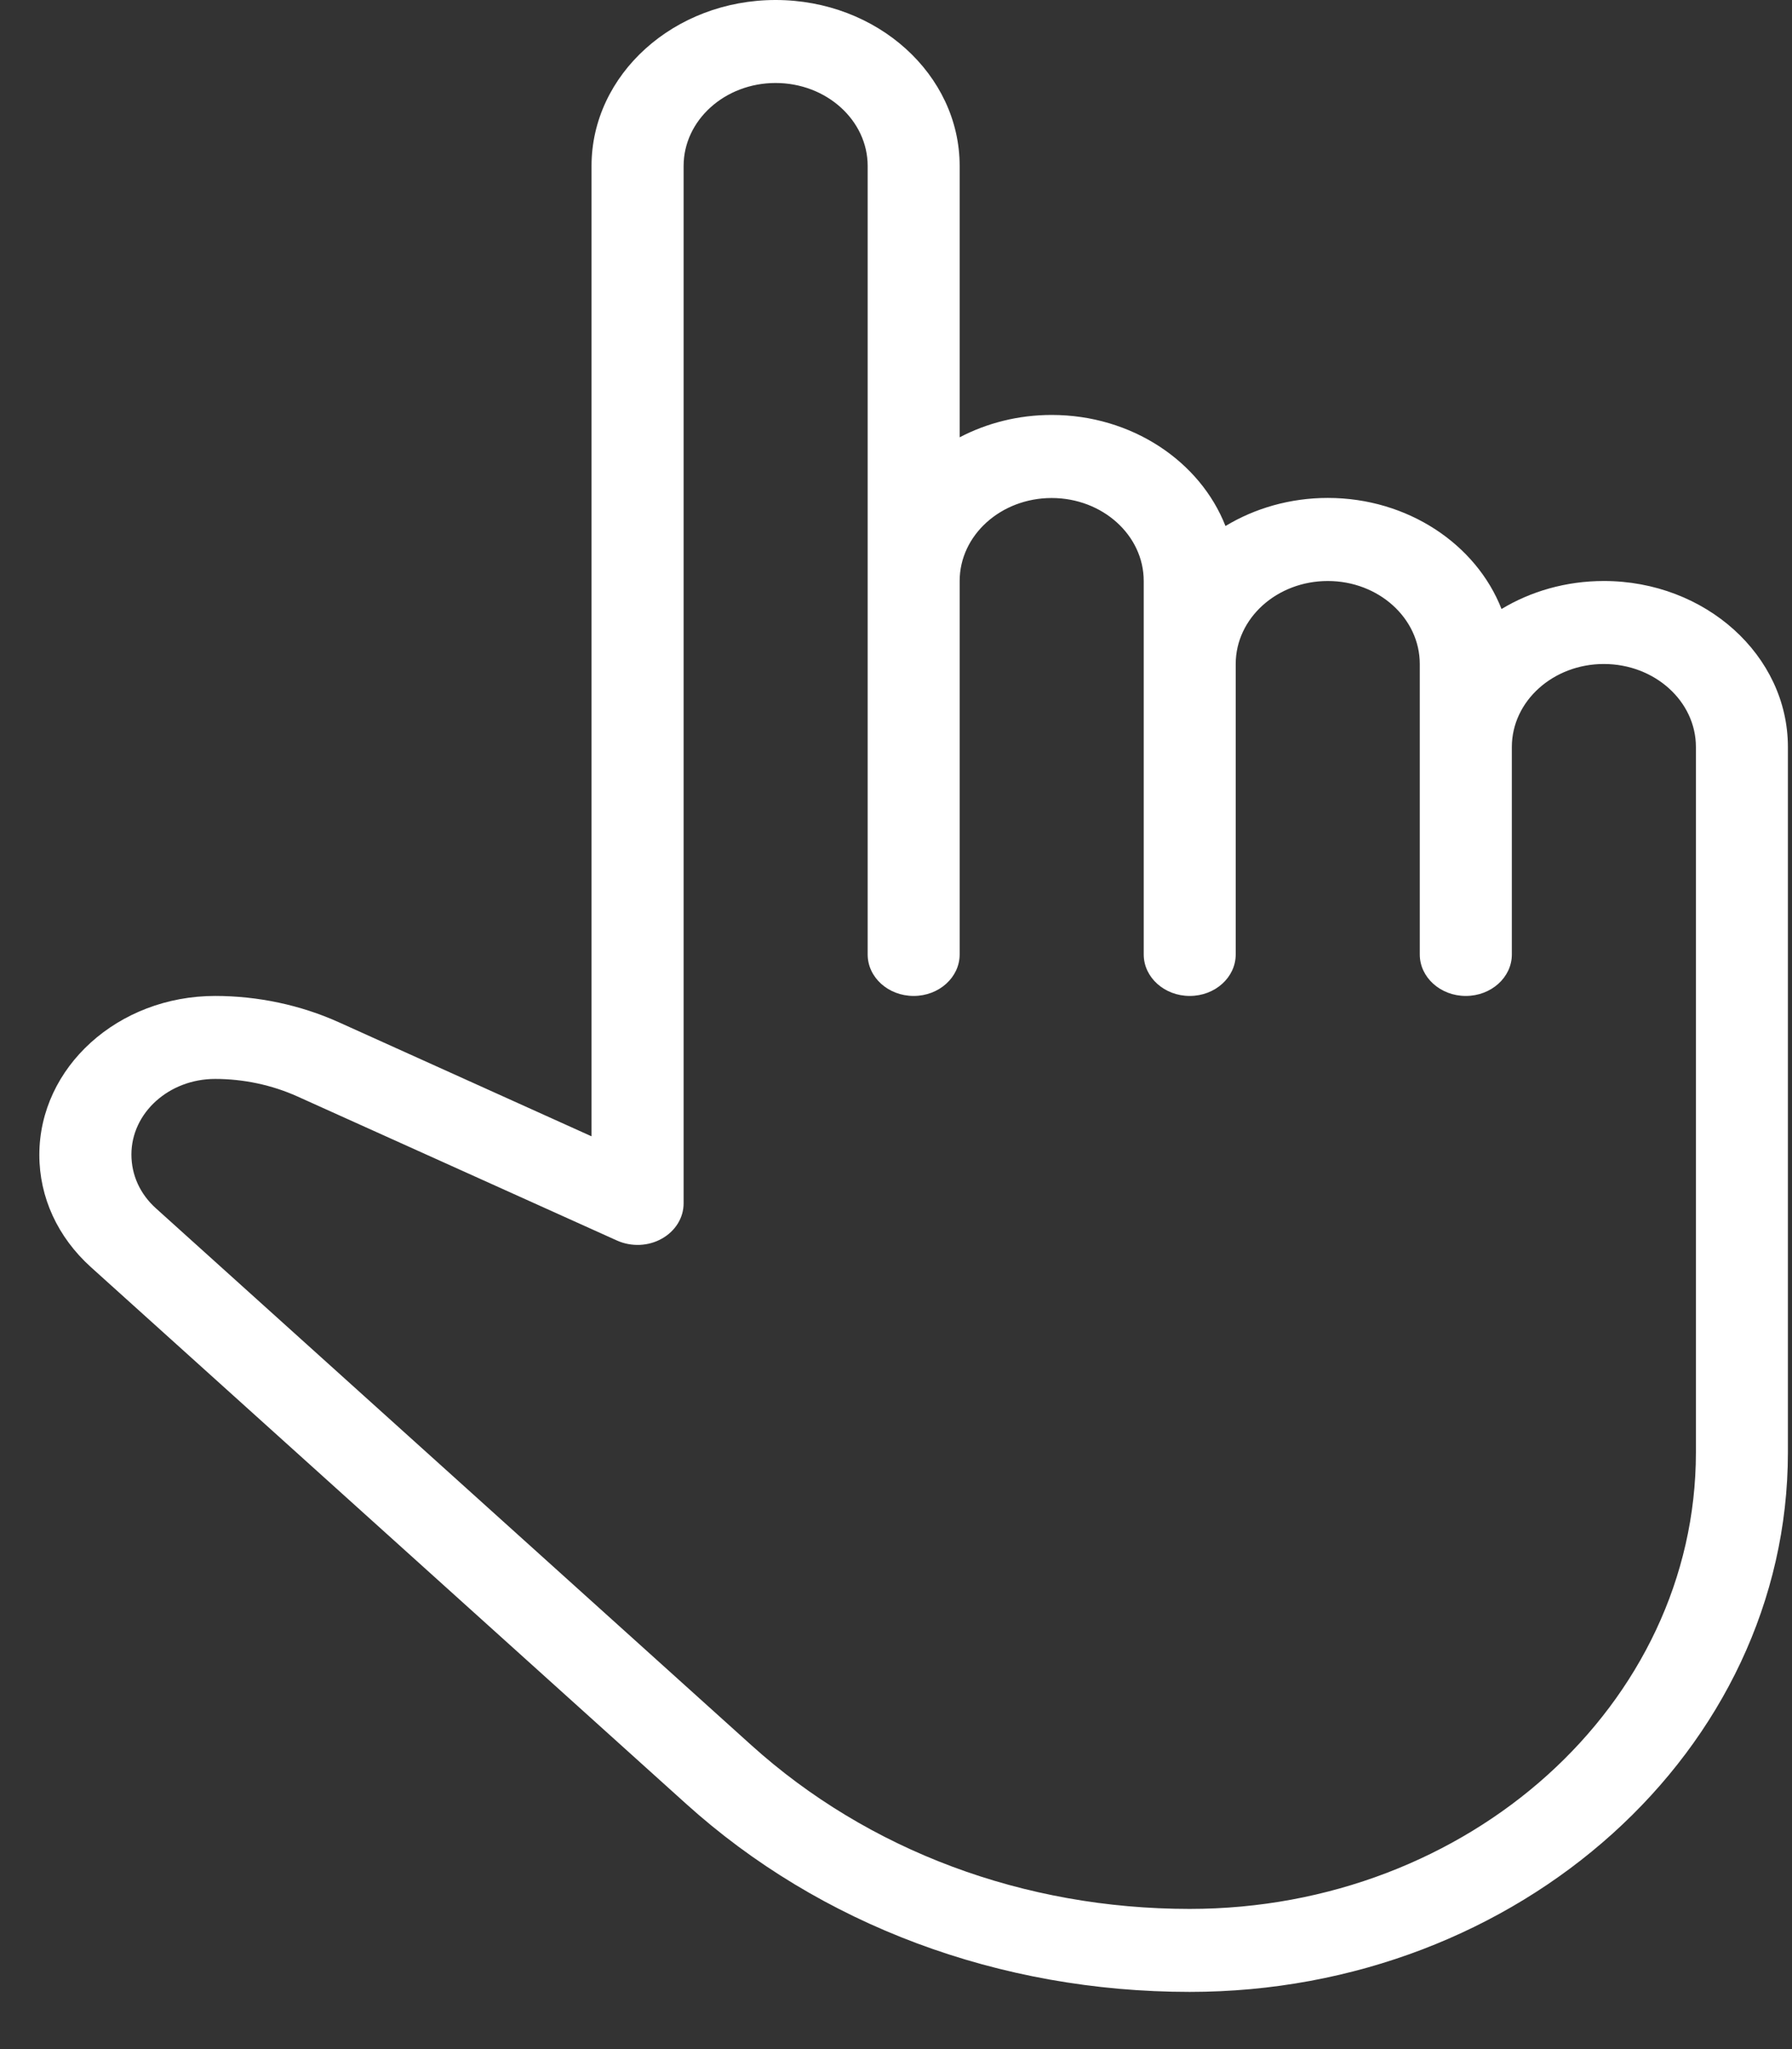 <svg width="21" height="24" viewBox="0 0 21 24" fill="none" xmlns="http://www.w3.org/2000/svg">
<rect x="0" y="0" width="21" height="24" fill="#333333" stroke="none"/>
<path d="M18.795 6.805C18.352 6.805 17.939 6.926 17.596 7.133C17.3 6.377 16.499 5.832 15.56 5.832C15.117 5.832 14.704 5.954 14.361 6.161C14.065 5.405 13.264 4.86 12.324 4.86C11.932 4.86 11.563 4.956 11.246 5.122V1.944C11.246 0.872 10.279 0 9.089 0C7.9 0 6.932 0.872 6.932 1.944V13.309L3.968 11.972C3.521 11.771 3.021 11.665 2.521 11.665C1.385 11.665 0.461 12.498 0.461 13.527C0.461 14.024 0.676 14.49 1.065 14.841L8.039 21.126C9.614 22.547 11.712 23.33 13.942 23.33C17.807 23.33 20.952 20.495 20.952 17.011V8.749C20.952 7.677 19.985 6.805 18.795 6.805ZM19.874 17.011C19.874 19.96 17.212 22.358 13.941 22.358C11.999 22.358 10.174 21.676 8.802 20.438L1.828 14.153C1.642 13.986 1.54 13.764 1.54 13.522C1.54 13.034 1.98 12.637 2.521 12.637C2.855 12.637 3.187 12.708 3.485 12.842L7.231 14.53C7.398 14.605 7.598 14.597 7.755 14.508C7.914 14.42 8.011 14.263 8.011 14.095V1.944C8.011 1.409 8.494 0.972 9.089 0.972C9.684 0.972 10.168 1.409 10.168 1.944V11.179C10.168 11.447 10.409 11.665 10.707 11.665C11.004 11.665 11.246 11.447 11.246 11.179V6.805C11.246 6.269 11.729 5.833 12.324 5.833C12.92 5.833 13.403 6.269 13.403 6.805V11.179C13.403 11.447 13.645 11.665 13.942 11.665C14.24 11.665 14.481 11.447 14.481 11.179V7.777C14.481 7.241 14.964 6.805 15.56 6.805C16.155 6.805 16.638 7.241 16.638 7.777V11.179C16.638 11.447 16.88 11.665 17.177 11.665C17.475 11.665 17.717 11.447 17.717 11.179V8.749C17.717 8.213 18.2 7.777 18.795 7.777C19.39 7.777 19.874 8.213 19.874 8.749V17.011Z" fill="white"/>
</svg>

